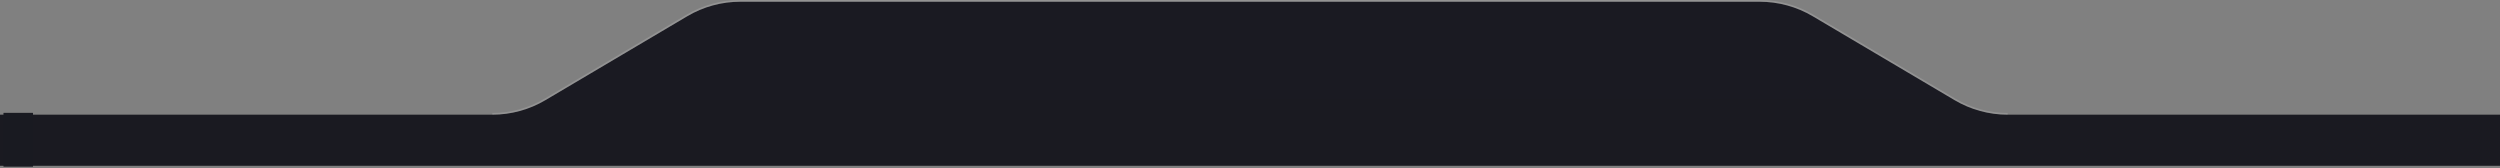 <svg width="1440" height="97" viewBox="0 0 1440 97" fill="none" xmlns="http://www.w3.org/2000/svg">
<rect x="0" y="0" width="1440" height="97" fill="#808080" stroke="none"/>
<path d="M0 66.067H283.583C294.33 66.067 304.88 63.18 314.13 57.709L395.87 9.358C405.12 3.887 415.67 1 426.417 1H720H1013.58C1024.33 1 1034.88 3.887 1044.13 9.358L1125.87 57.709C1135.12 63.18 1145.67 66.067 1156.42 66.067H1440V95.5H0V66.067Z" fill="url(#paint0_linear_889_21236)"/>
<path d="M1156.42 65.567C1145.76 65.567 1135.3 62.704 1126.12 57.278L1044.38 8.928C1035.06 3.411 1024.42 0.5 1013.58 0.5H720H426.417C415.58 0.5 404.943 3.411 395.615 8.928L313.875 57.278C304.703 62.704 294.241 65.567 283.583 65.567" stroke="url(#paint1_linear_889_21236)" stroke-opacity="0.15"/>
<rect x="2" y="65" width="17" height="31" fill="#191A21"/>
<defs>
<linearGradient id="paint0_linear_889_21236" x1="720" y1="1" x2="721" y2="2975" gradientUnits="userSpaceOnUse">
<stop stop-color="#1A1A22"/>
<stop offset="0.454" stop-color="#141516"/>
<stop offset="1" stop-color="#141516" stop-opacity="0"/>
</linearGradient>
<linearGradient id="paint1_linear_889_21236" x1="720" y1="1" x2="720" y2="973.904" gradientUnits="userSpaceOnUse">
<stop stop-color="white"/>
<stop offset="1" stop-color="white" stop-opacity="0"/>
</linearGradient>
</defs>
</svg>
